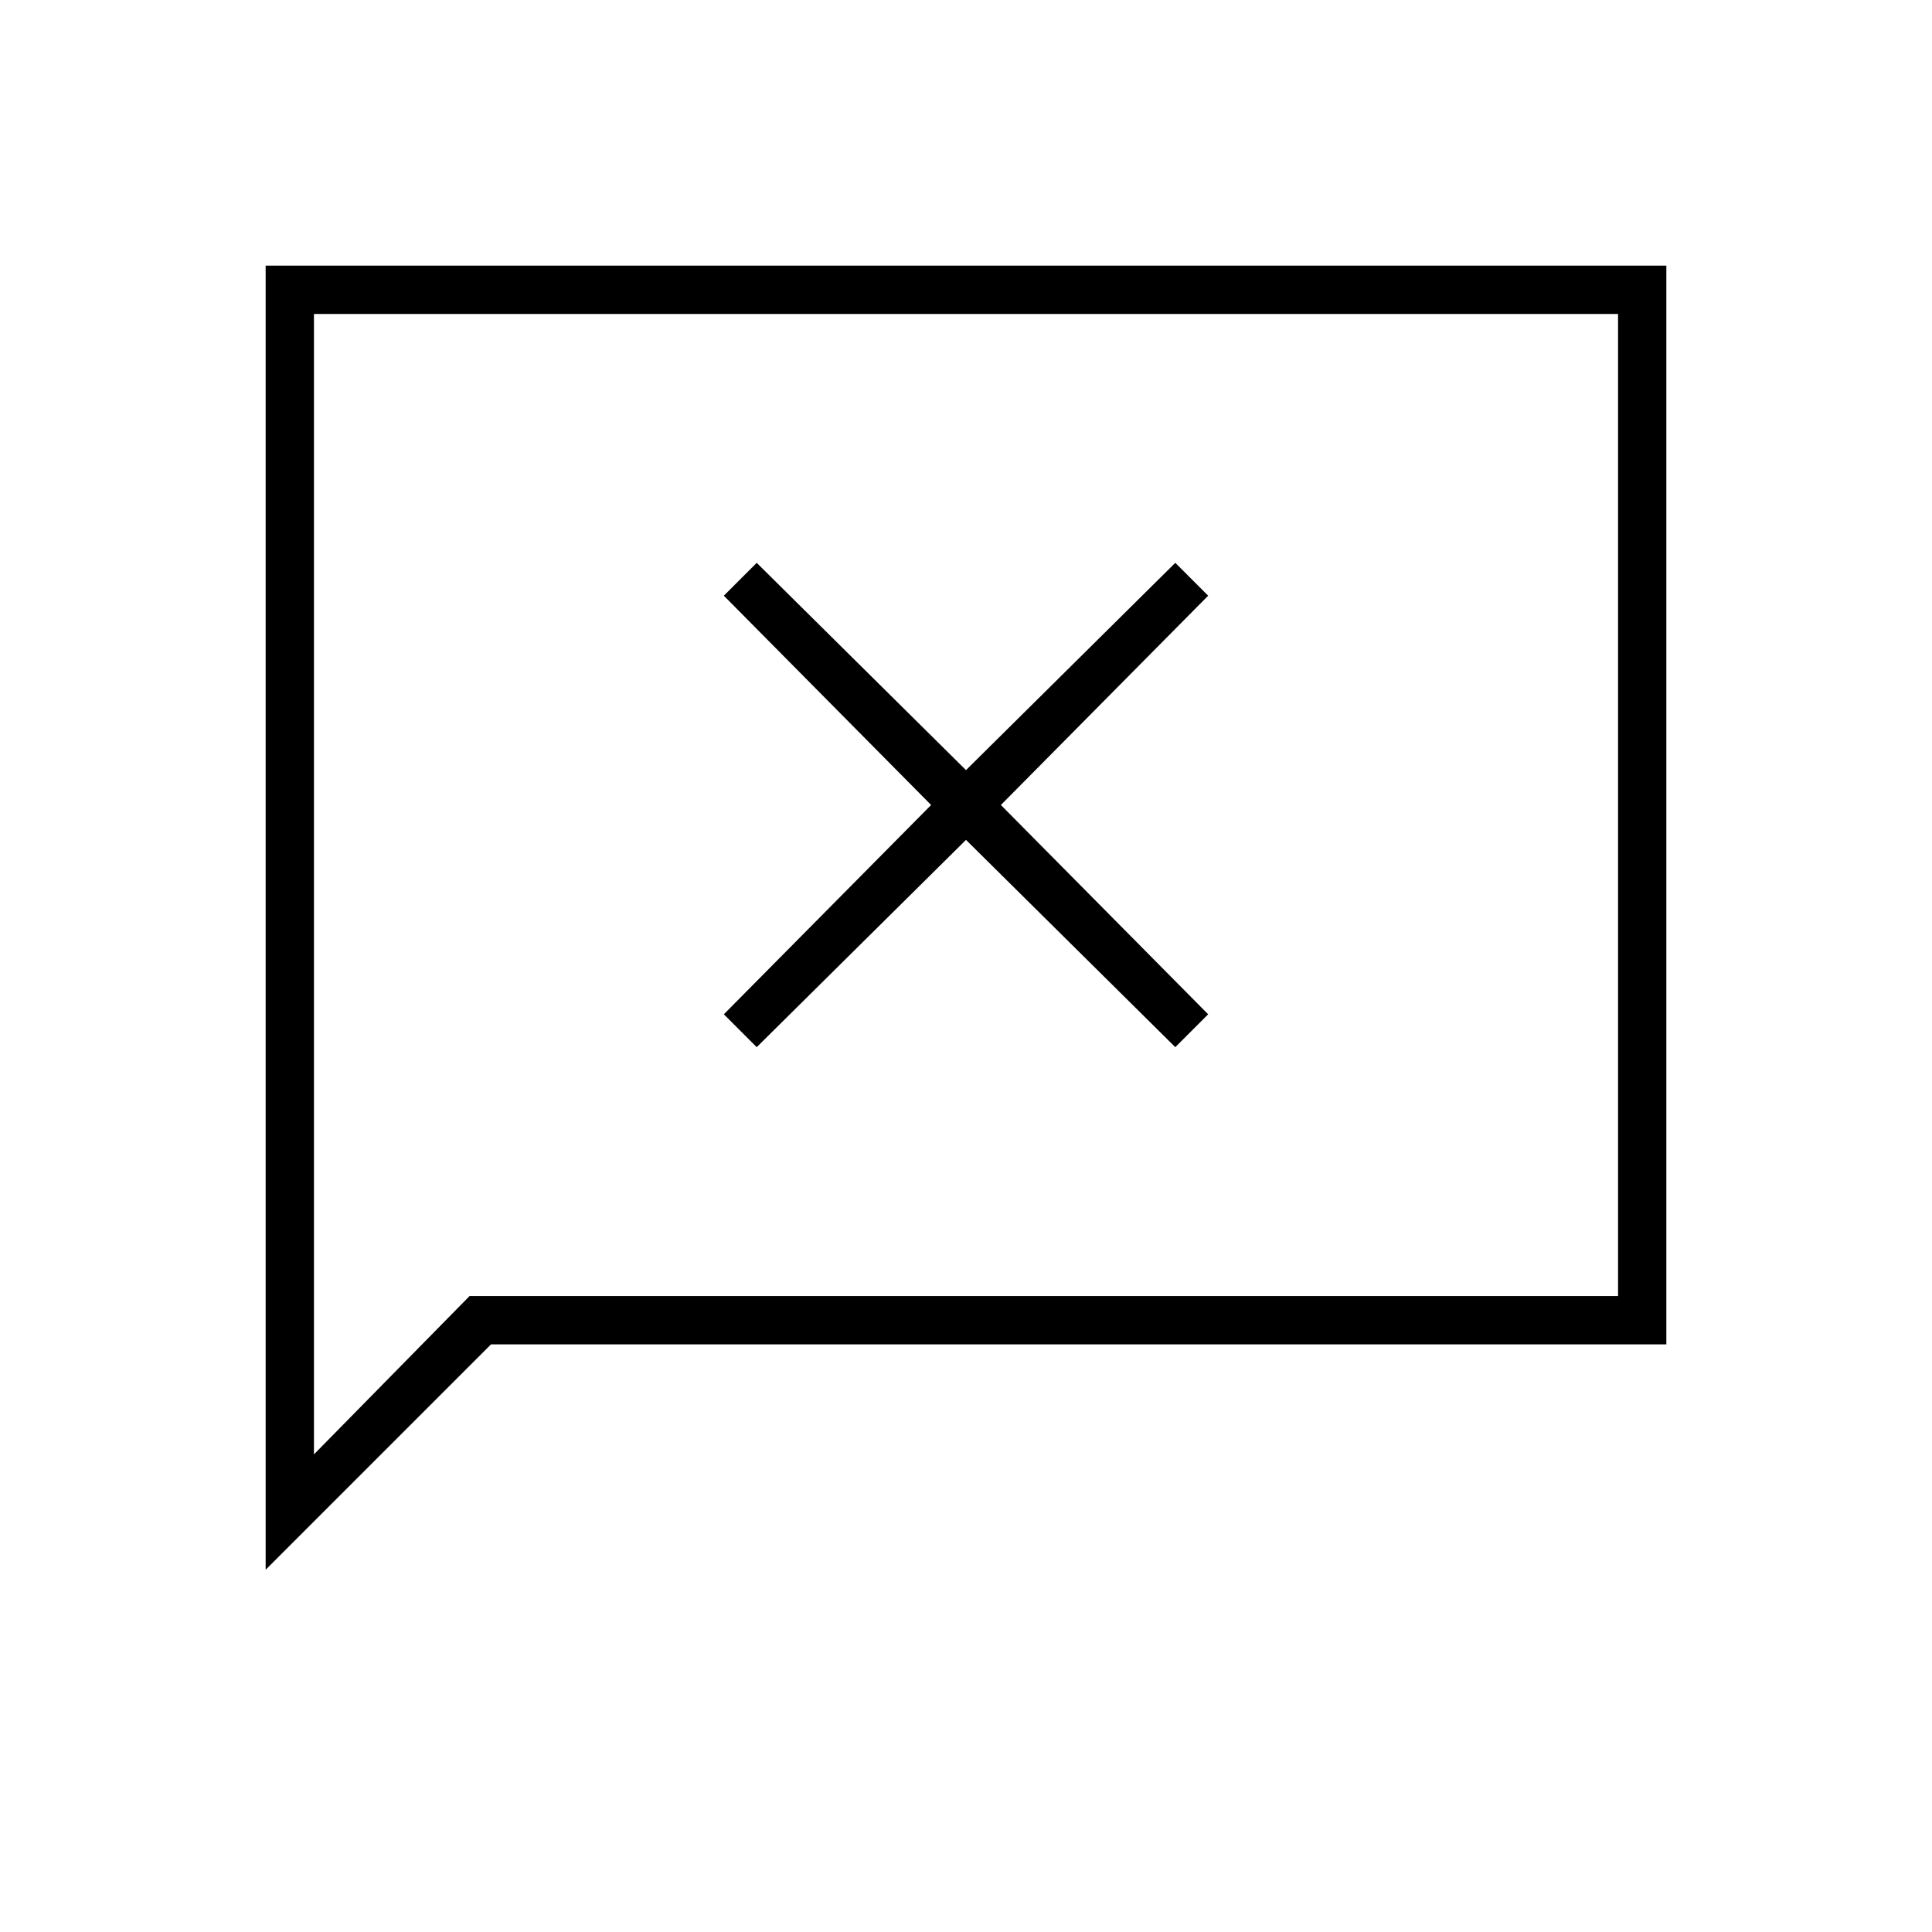 <svg xmlns="http://www.w3.org/2000/svg" height="40" viewBox="0 -960 960 960" width="40"><path d="m376-439.67 104-103 104 103L600.33-456l-103-104 103-104L584-680.33l-104 103-104-103L359.67-664l103 104-103 104L376-439.67ZM132-180v-648h696v536H244L132-180Zm101.33-136H804v-488H156v566.67L233.33-316ZM156-316v-488 488Z"/></svg>